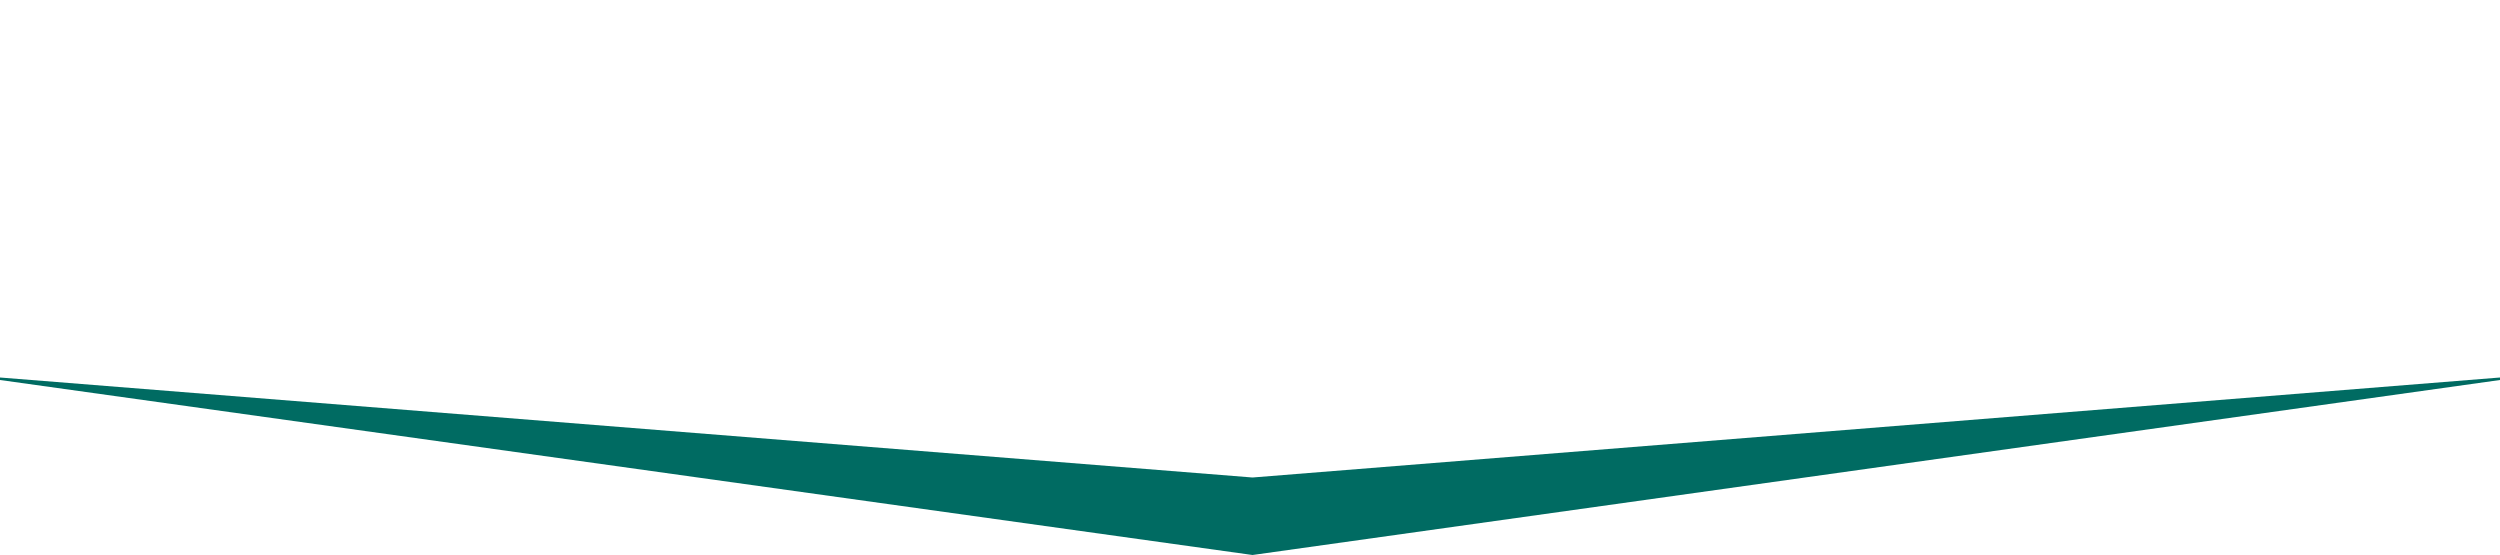 <svg xmlns="http://www.w3.org/2000/svg" width="2000" height="444" viewBox="0 0 2000 444">
<defs>
    <style>
      .cls-1 {
        fill: #006b62;
        fill-rule: evenodd;
      }
    </style>
  </defs>
  <path id="Rectangle_1_copy" data-name="Rectangle 1 copy" class="cls-1" d="M0,84H2000V388L1002,528,0,388V84ZM0,14H2000V386l-998,80L0,386V14Z" transform="translate(0 -84)"/>
</svg>
